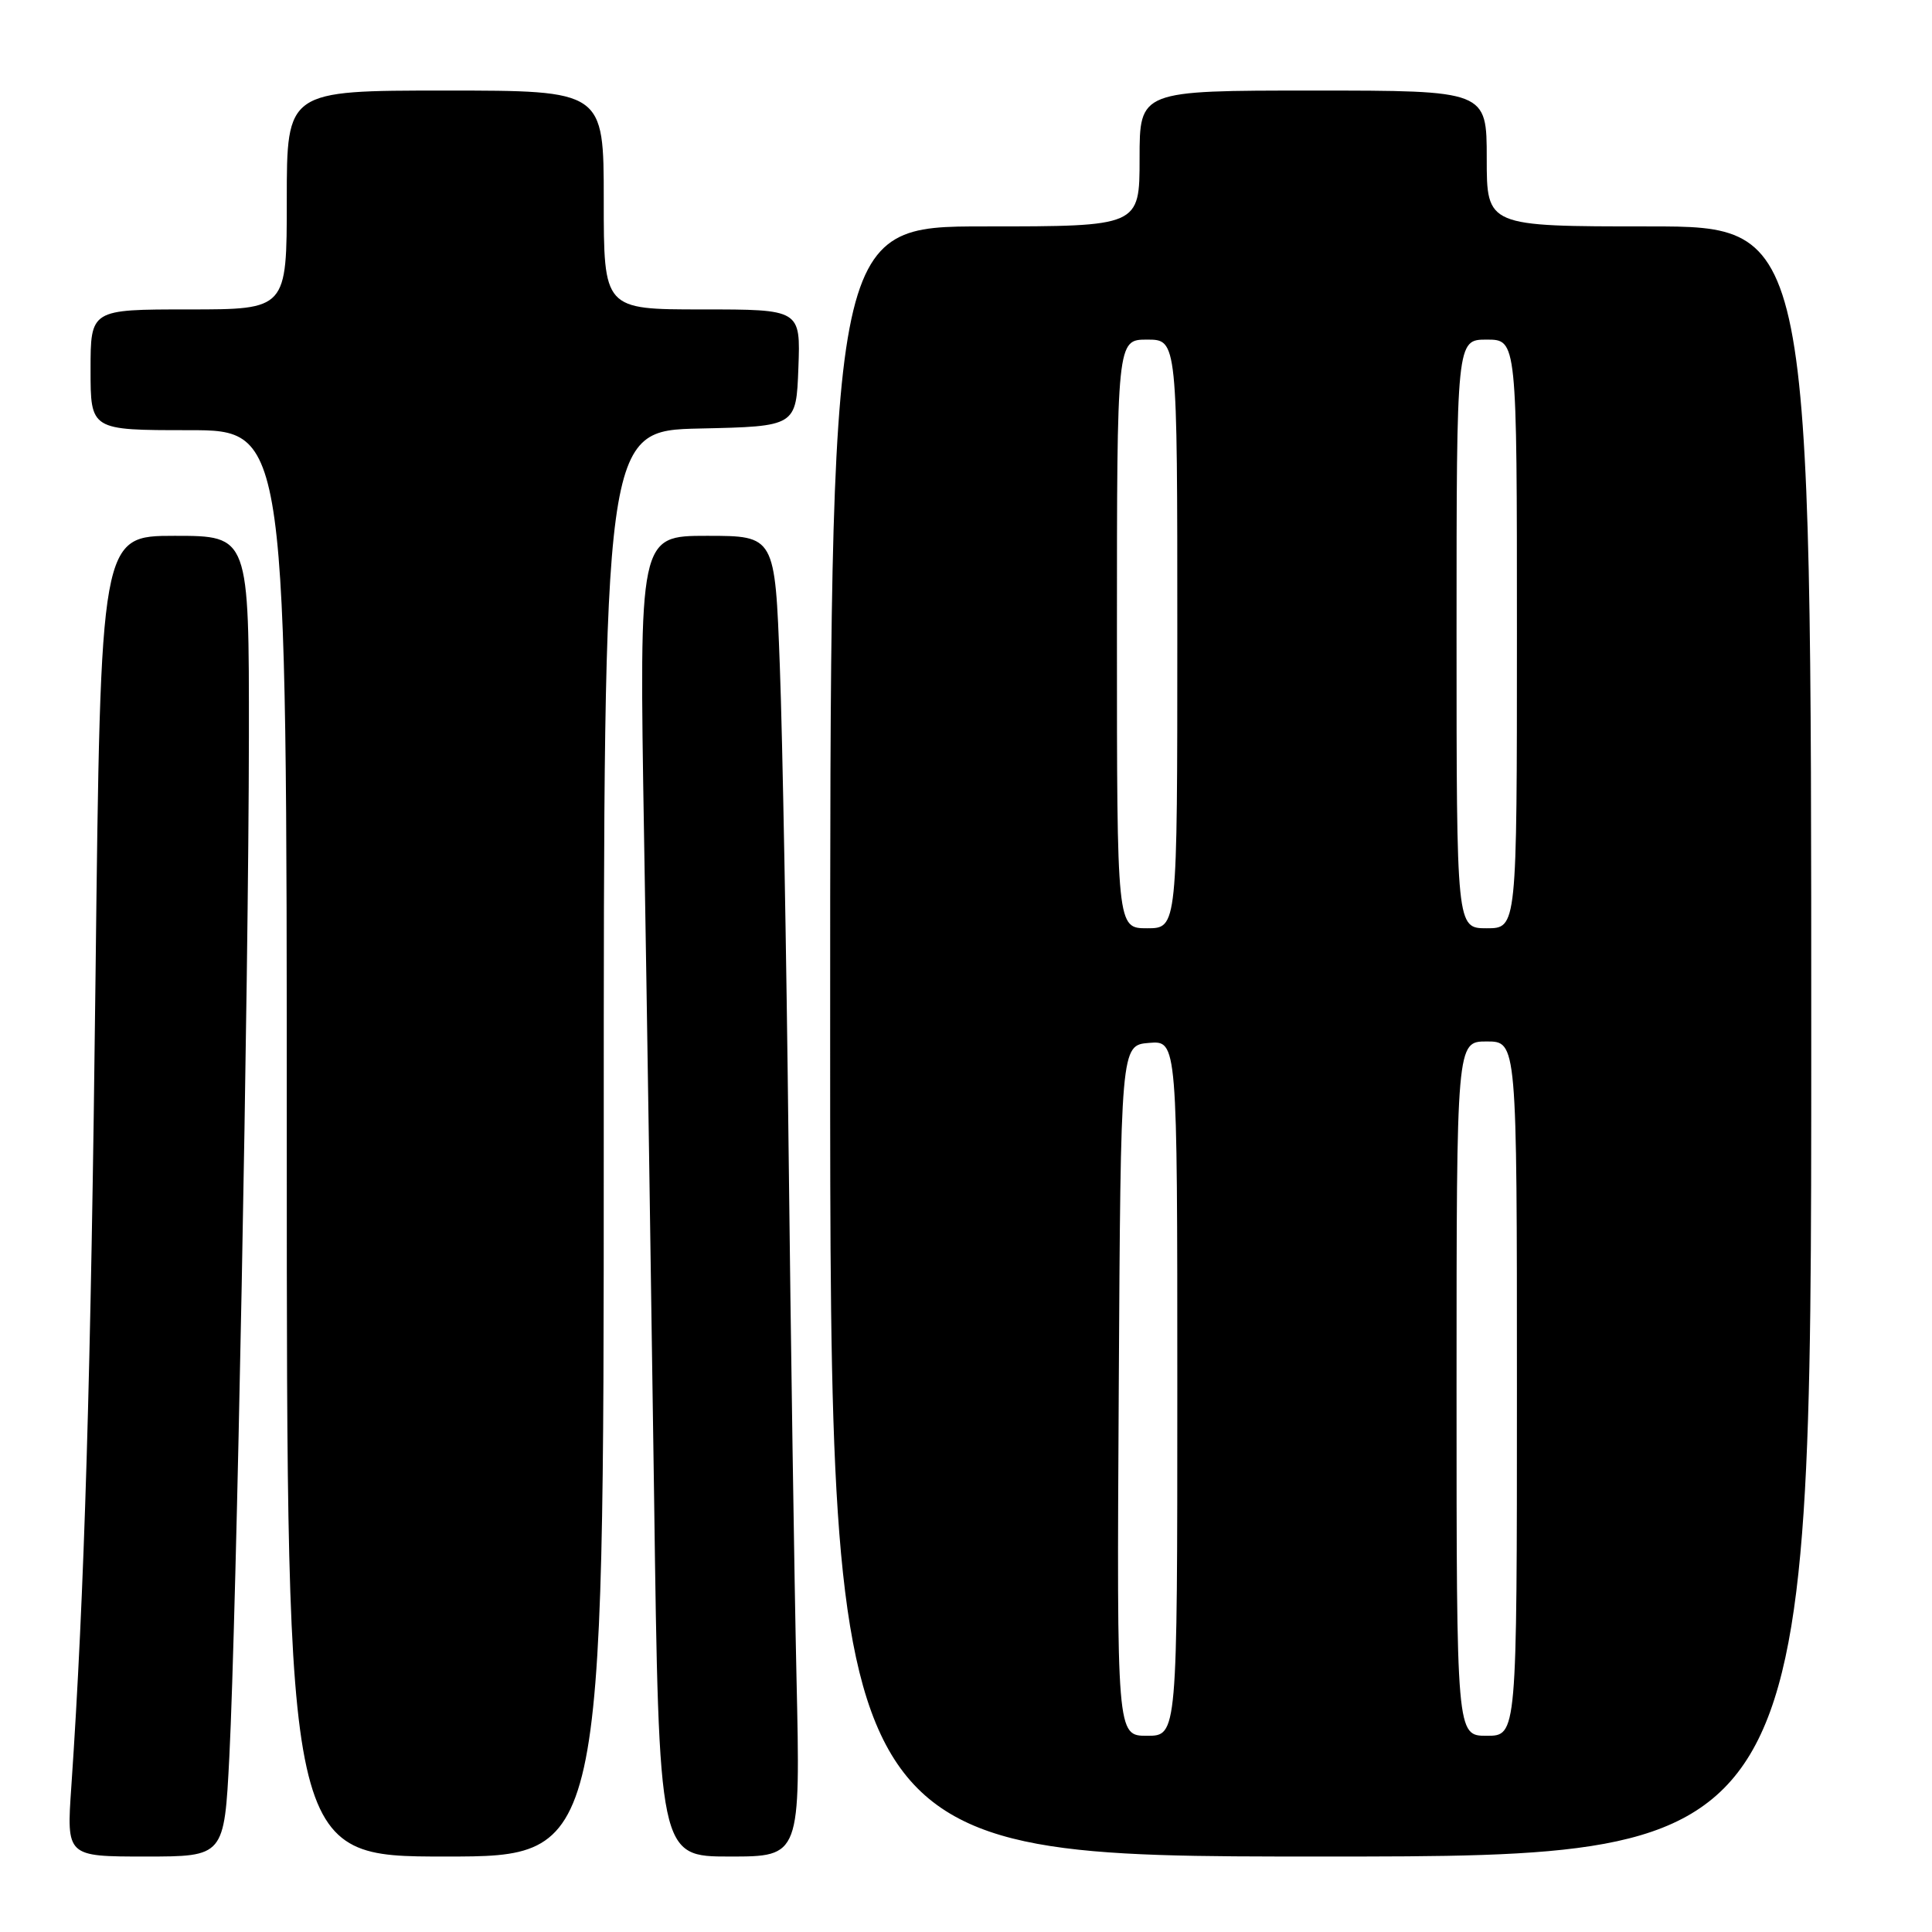 <?xml version="1.0" encoding="UTF-8" standalone="no"?>
<!DOCTYPE svg PUBLIC "-//W3C//DTD SVG 1.1//EN" "http://www.w3.org/Graphics/SVG/1.1/DTD/svg11.dtd" >
<svg xmlns="http://www.w3.org/2000/svg" xmlns:xlink="http://www.w3.org/1999/xlink" version="1.1" viewBox="0 0 256 256">
 <g >
 <path fill="currentColor"
d=" M 30.39 232.75 C 31.33 214.20 32.95 129.83 32.98 97.75 C 33.00 71.00 33.00 71.00 23.16 71.00 C 13.33 71.00 13.33 71.00 12.66 129.25 C 12.05 182.28 11.19 211.27 9.45 236.75 C 8.81 246.00 8.81 246.00 19.26 246.00 C 29.71 246.00 29.71 246.00 30.39 232.75 Z  M 80.00 151.53 C 80.00 57.06 80.00 57.06 92.75 56.78 C 105.50 56.50 105.50 56.50 105.79 48.75 C 106.08 41.00 106.08 41.00 93.04 41.00 C 80.00 41.00 80.00 41.00 80.00 26.50 C 80.00 12.00 80.00 12.00 59.00 12.00 C 38.00 12.00 38.00 12.00 38.00 26.50 C 38.00 41.00 38.00 41.00 25.00 41.00 C 12.00 41.00 12.00 41.00 12.00 49.00 C 12.00 57.00 12.00 57.00 25.00 57.00 C 38.00 57.00 38.00 57.00 38.00 151.50 C 38.00 246.00 38.00 246.00 59.00 246.00 C 80.00 246.00 80.00 246.00 80.00 151.53 Z  M 105.54 222.25 C 105.25 209.19 104.78 177.57 104.49 152.00 C 104.21 126.42 103.69 97.74 103.33 88.25 C 102.69 71.00 102.69 71.00 93.68 71.00 C 84.68 71.00 84.68 71.00 85.34 110.75 C 85.71 132.61 86.30 171.99 86.67 198.25 C 87.32 246.00 87.32 246.00 96.70 246.00 C 106.07 246.00 106.07 246.00 105.54 222.25 Z  M 240.00 138.00 C 240.00 30.00 240.00 30.00 218.50 30.00 C 197.00 30.00 197.00 30.00 197.00 21.00 C 197.00 12.00 197.00 12.00 174.00 12.00 C 151.00 12.00 151.00 12.00 151.00 21.00 C 151.00 30.00 151.00 30.00 130.50 30.00 C 110.00 30.00 110.00 30.00 110.00 138.00 C 110.00 246.00 110.00 246.00 175.00 246.00 C 240.00 246.00 240.00 246.00 240.00 138.00 Z  M 148.24 184.25 C 148.50 138.50 148.50 138.50 152.25 138.19 C 156.00 137.88 156.00 137.88 156.00 183.94 C 156.00 230.00 156.00 230.00 151.99 230.00 C 147.98 230.00 147.98 230.00 148.24 184.25 Z  M 193.00 184.00 C 193.00 138.00 193.00 138.00 197.00 138.00 C 201.00 138.00 201.00 138.00 201.00 184.00 C 201.00 230.00 201.00 230.00 197.00 230.00 C 193.00 230.00 193.00 230.00 193.00 184.00 Z  M 148.00 84.00 C 148.00 45.00 148.00 45.00 152.00 45.00 C 156.00 45.00 156.00 45.00 156.00 84.00 C 156.00 123.00 156.00 123.00 152.00 123.00 C 148.00 123.00 148.00 123.00 148.00 84.00 Z  M 193.00 84.00 C 193.00 45.00 193.00 45.00 197.00 45.00 C 201.00 45.00 201.00 45.00 201.00 84.00 C 201.00 123.00 201.00 123.00 197.00 123.00 C 193.00 123.00 193.00 123.00 193.00 84.00 Z "/>
</g>
</svg>
